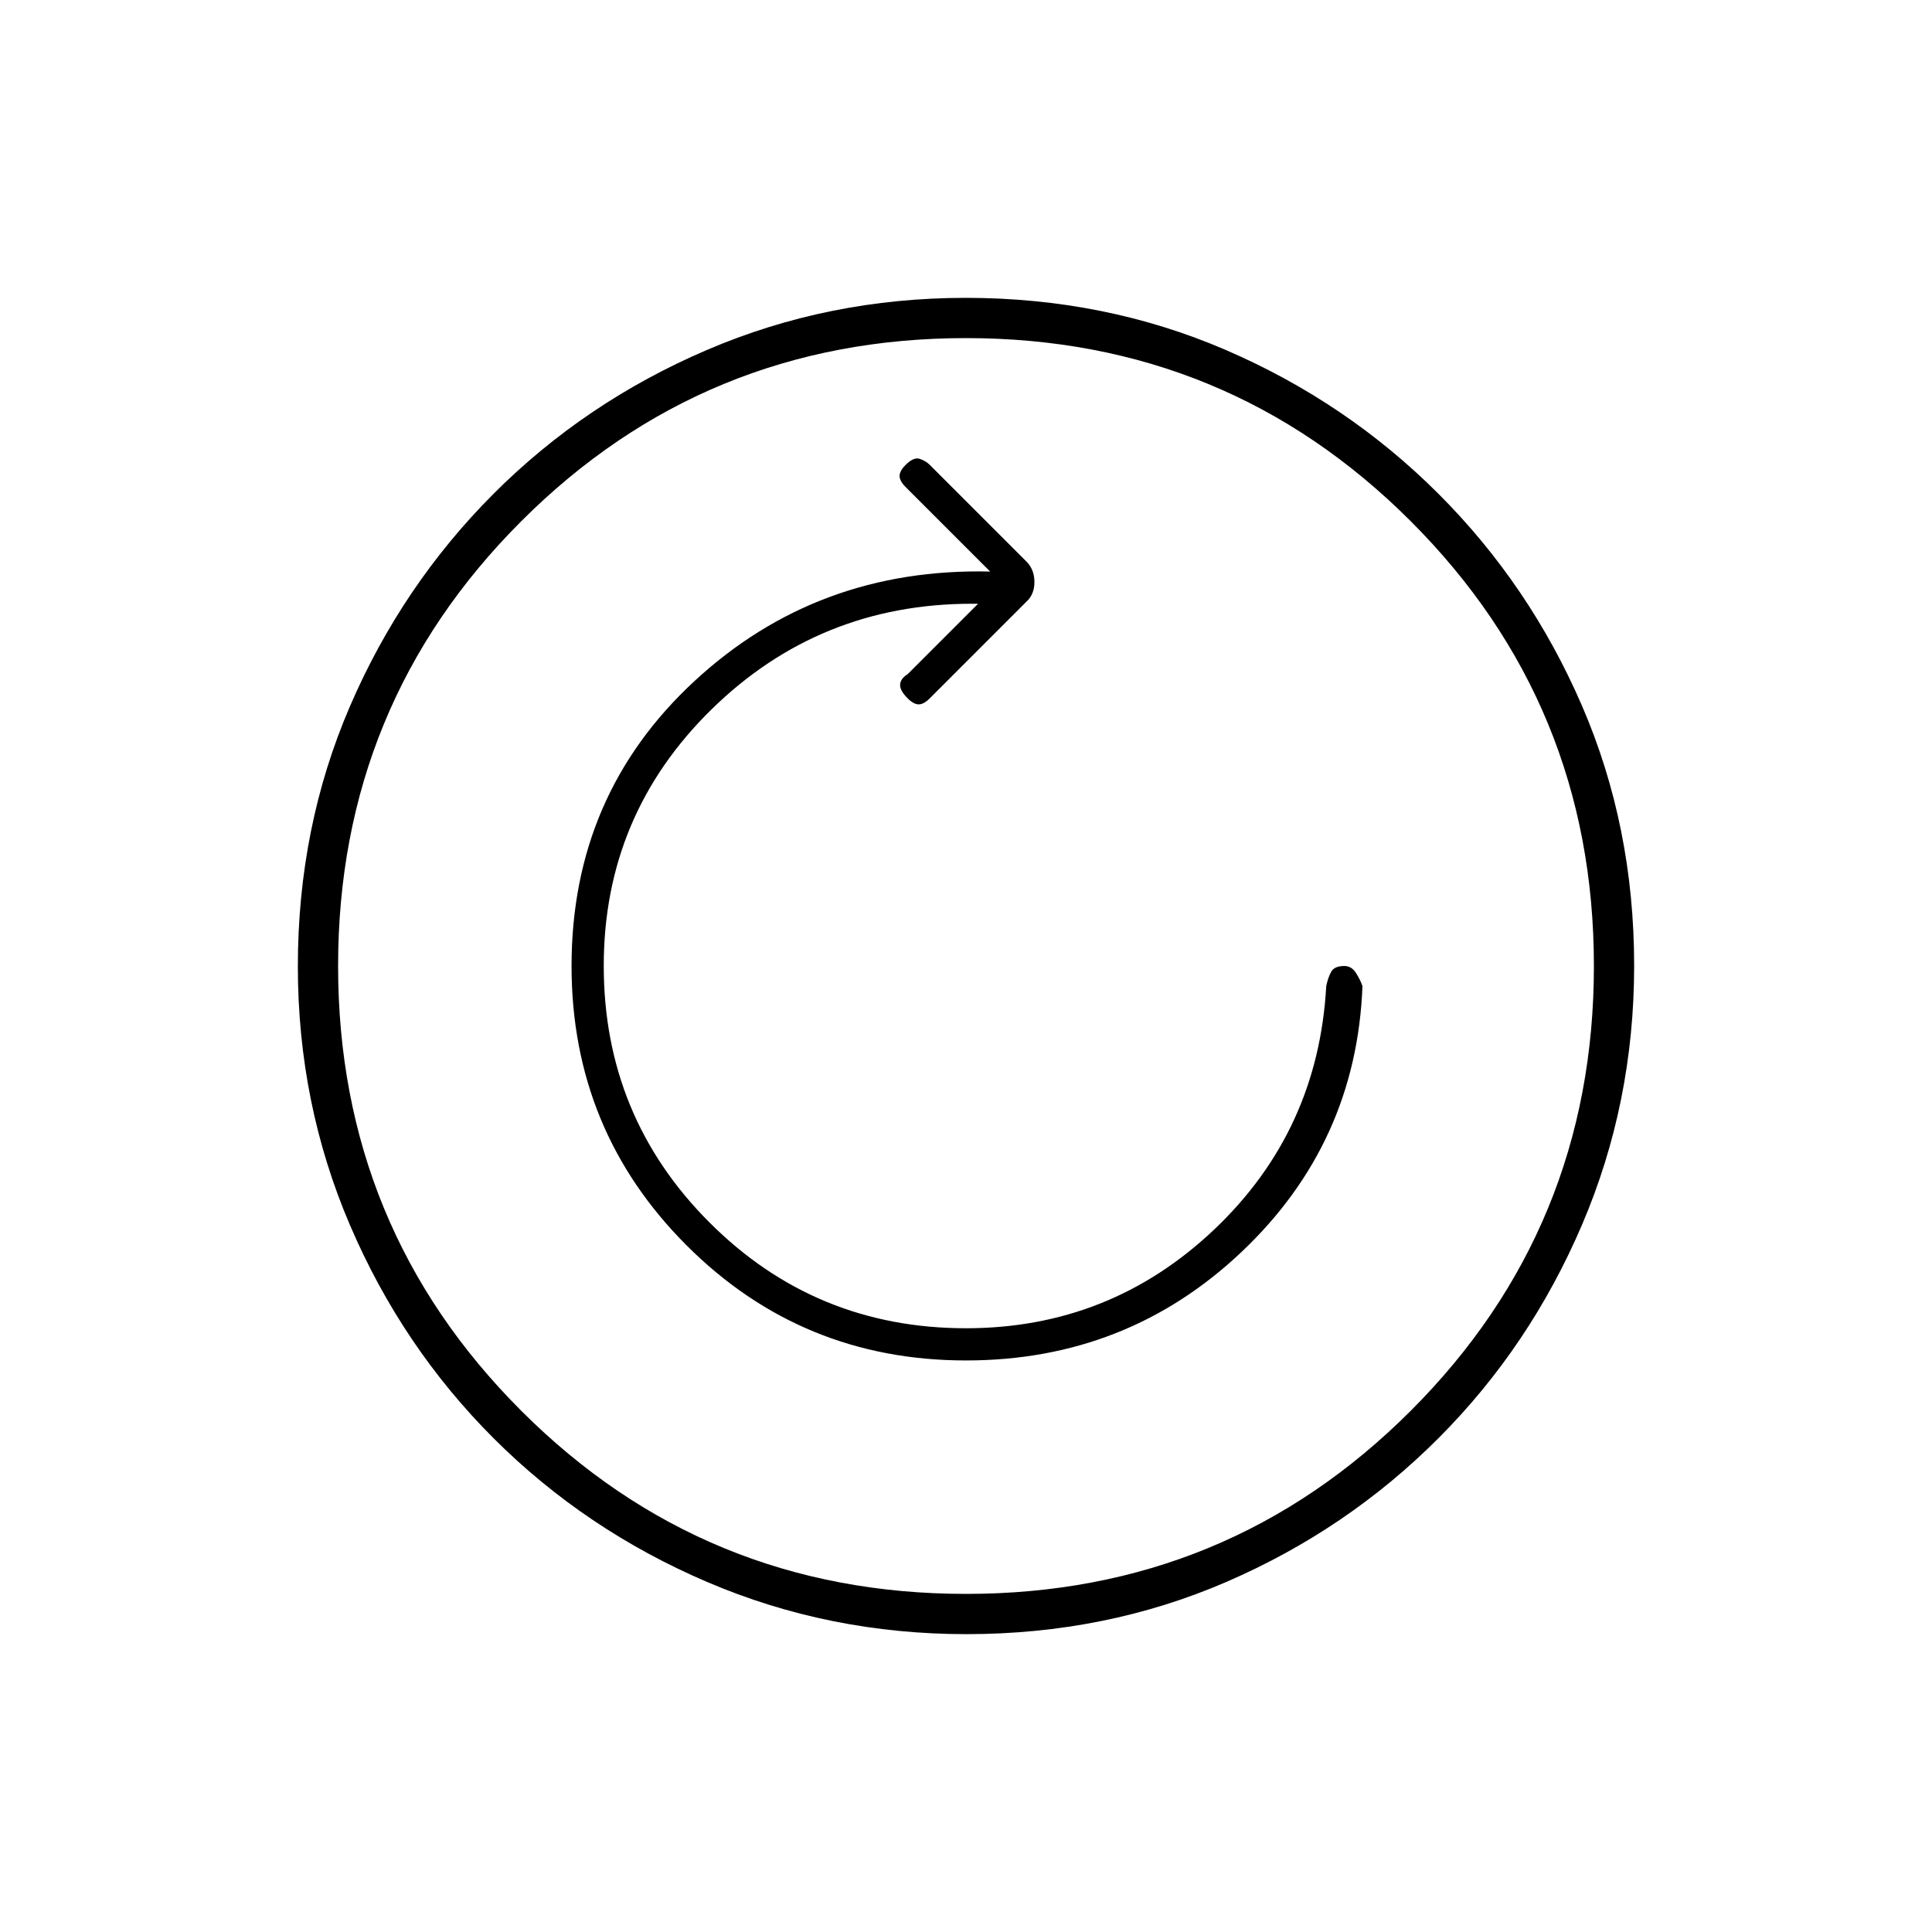 <svg xmlns="http://www.w3.org/2000/svg" height="20" viewBox="0 -960 960 960" width="20"><path d="M480-284q80 0 137-54t60-132q-1-3-3.2-6.5T668-480q-5 0-6.571 2.92-1.572 2.92-2.429 7.08-4 72-55.736 121Q551.527-300 480-300q-74.914 0-127.457-52.561Q300-405.121 300-480.061 300-555 353.543-607.5T483-660h3l-35 35q-3.444 2.091-3.722 5.045Q447-617 451-613q3 3 5.5 3t5.5-3l48-48q4-3.636 4-9.818Q514-677 510-681l-48-48q-2-2-5-3t-7 3q-3 3-3 5.5t3 5.5l42 42q-86-2-147 54.5T284-480q0 81.66 57.17 138.83Q398.34-284 480-284Zm.174 136Q412-148 351.442-173.891q-60.559-25.892-106.075-71.348-45.515-45.457-71.441-105.935Q148-411.652 148-479.826q0-69.174 25.891-129.232 25.892-60.059 71.348-105.574 45.457-45.516 105.935-71.442Q411.652-812 479.826-812q69.174 0 129.232 25.891 60.059 25.892 105.574 71.348 45.516 45.457 71.442 105.435Q812-549.348 812-480.174q0 68.174-25.891 128.732-25.892 60.559-71.348 106.075-45.457 45.515-105.435 71.441Q549.348-148 480.174-148ZM480-168q130 0 221-91t91-221q0-130-91-221t-221-91q-130 0-221 91t-91 221q0 130 91 221t221 91Zm0-312Z"/></svg>